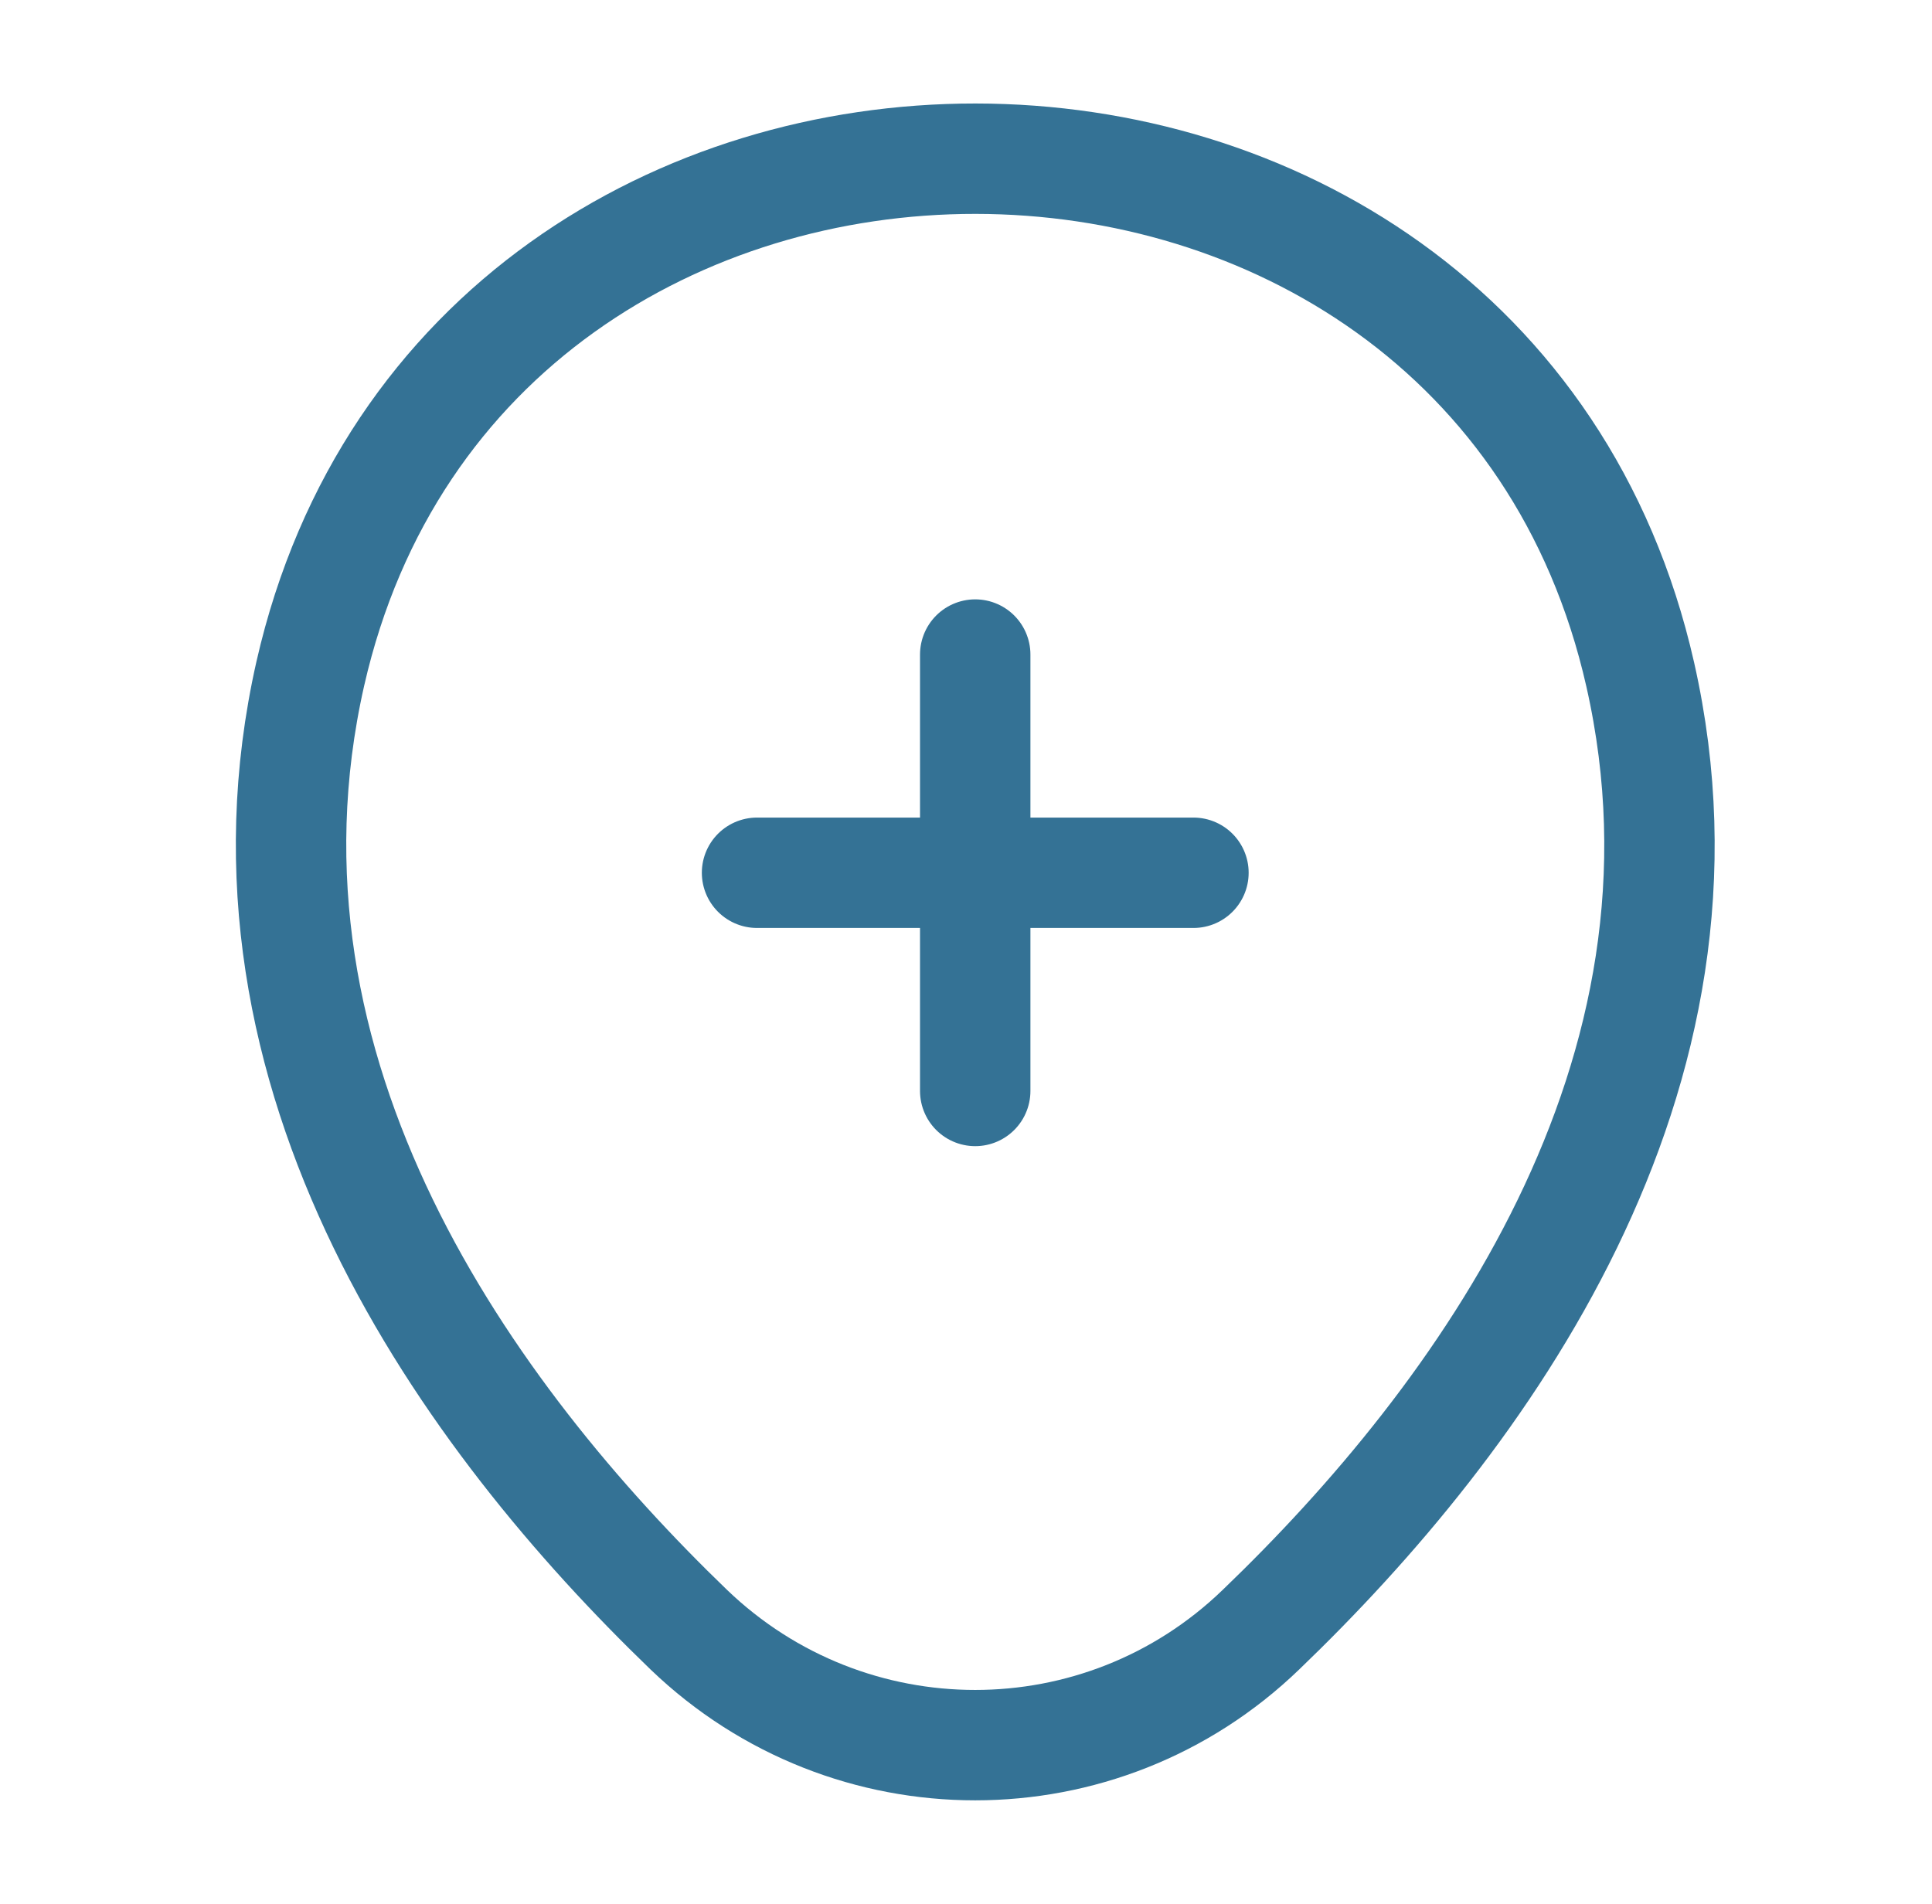 <svg width="70" height="69" viewBox="0 0 70 69" fill="none" xmlns="http://www.w3.org/2000/svg">
<path d="M27.429 31.625H43.241" stroke="#347295" stroke-width="4" stroke-linecap="round"/>
<path d="M35.334 39.531V23.718" stroke="#347295" stroke-width="4" stroke-linecap="round"/>
<path d="M11.243 24.409C16.907 -0.488 53.793 -0.46 59.428 24.438C62.734 39.043 53.649 51.405 45.685 59.053C39.907 64.63 30.764 64.63 24.957 59.053C17.022 51.405 7.937 39.014 11.243 24.409Z" stroke="#347295" stroke-width="4"/>
</svg>
